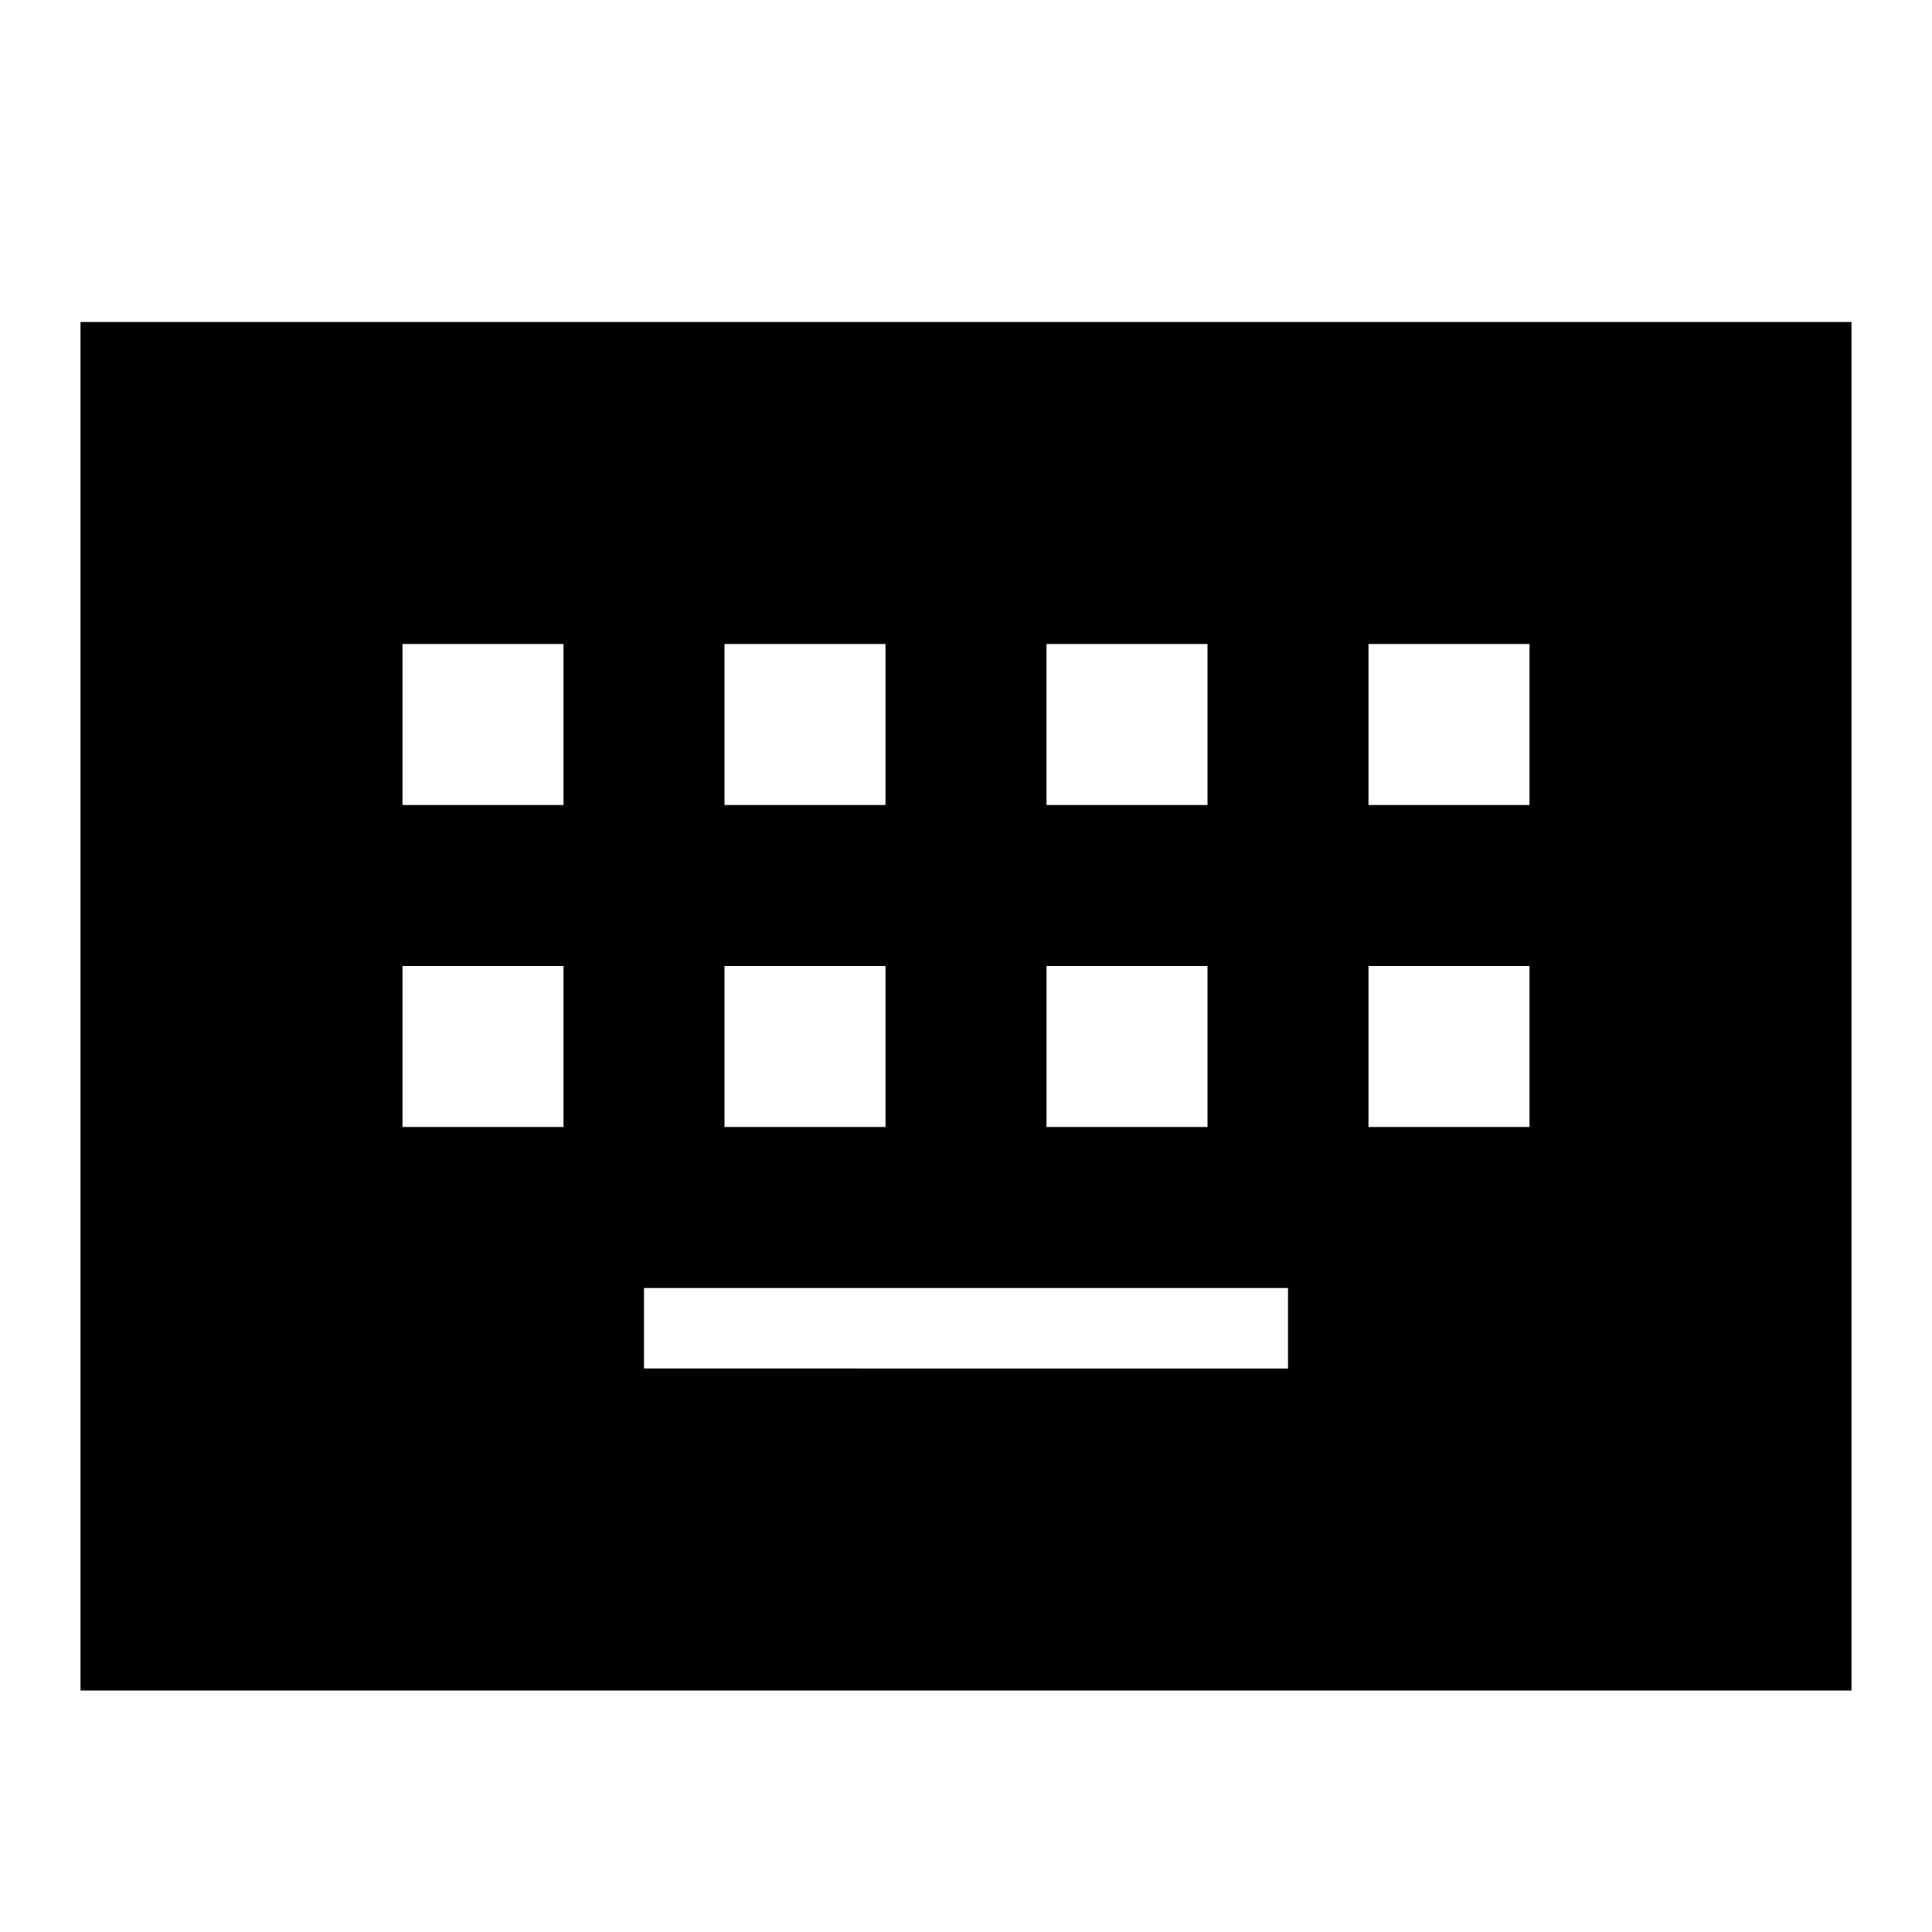 <svg xmlns="http://www.w3.org/2000/svg" width="24" height="24" viewBox="0 0 24 24">
    <path d="M23 4H1v17h22V4zM7 12v2H5v-2h2zm-2-2V8h2v2H5zm6 2v2H9v-2h2zm-2-2V8h2v2H9zm7 6v1H8v-1h8zm-1-4v2h-2v-2h2zm-2-2V8h2v2h-2zm4 4v-2h2v2h-2zm2-4h-2V8h2v2z"/>
</svg>